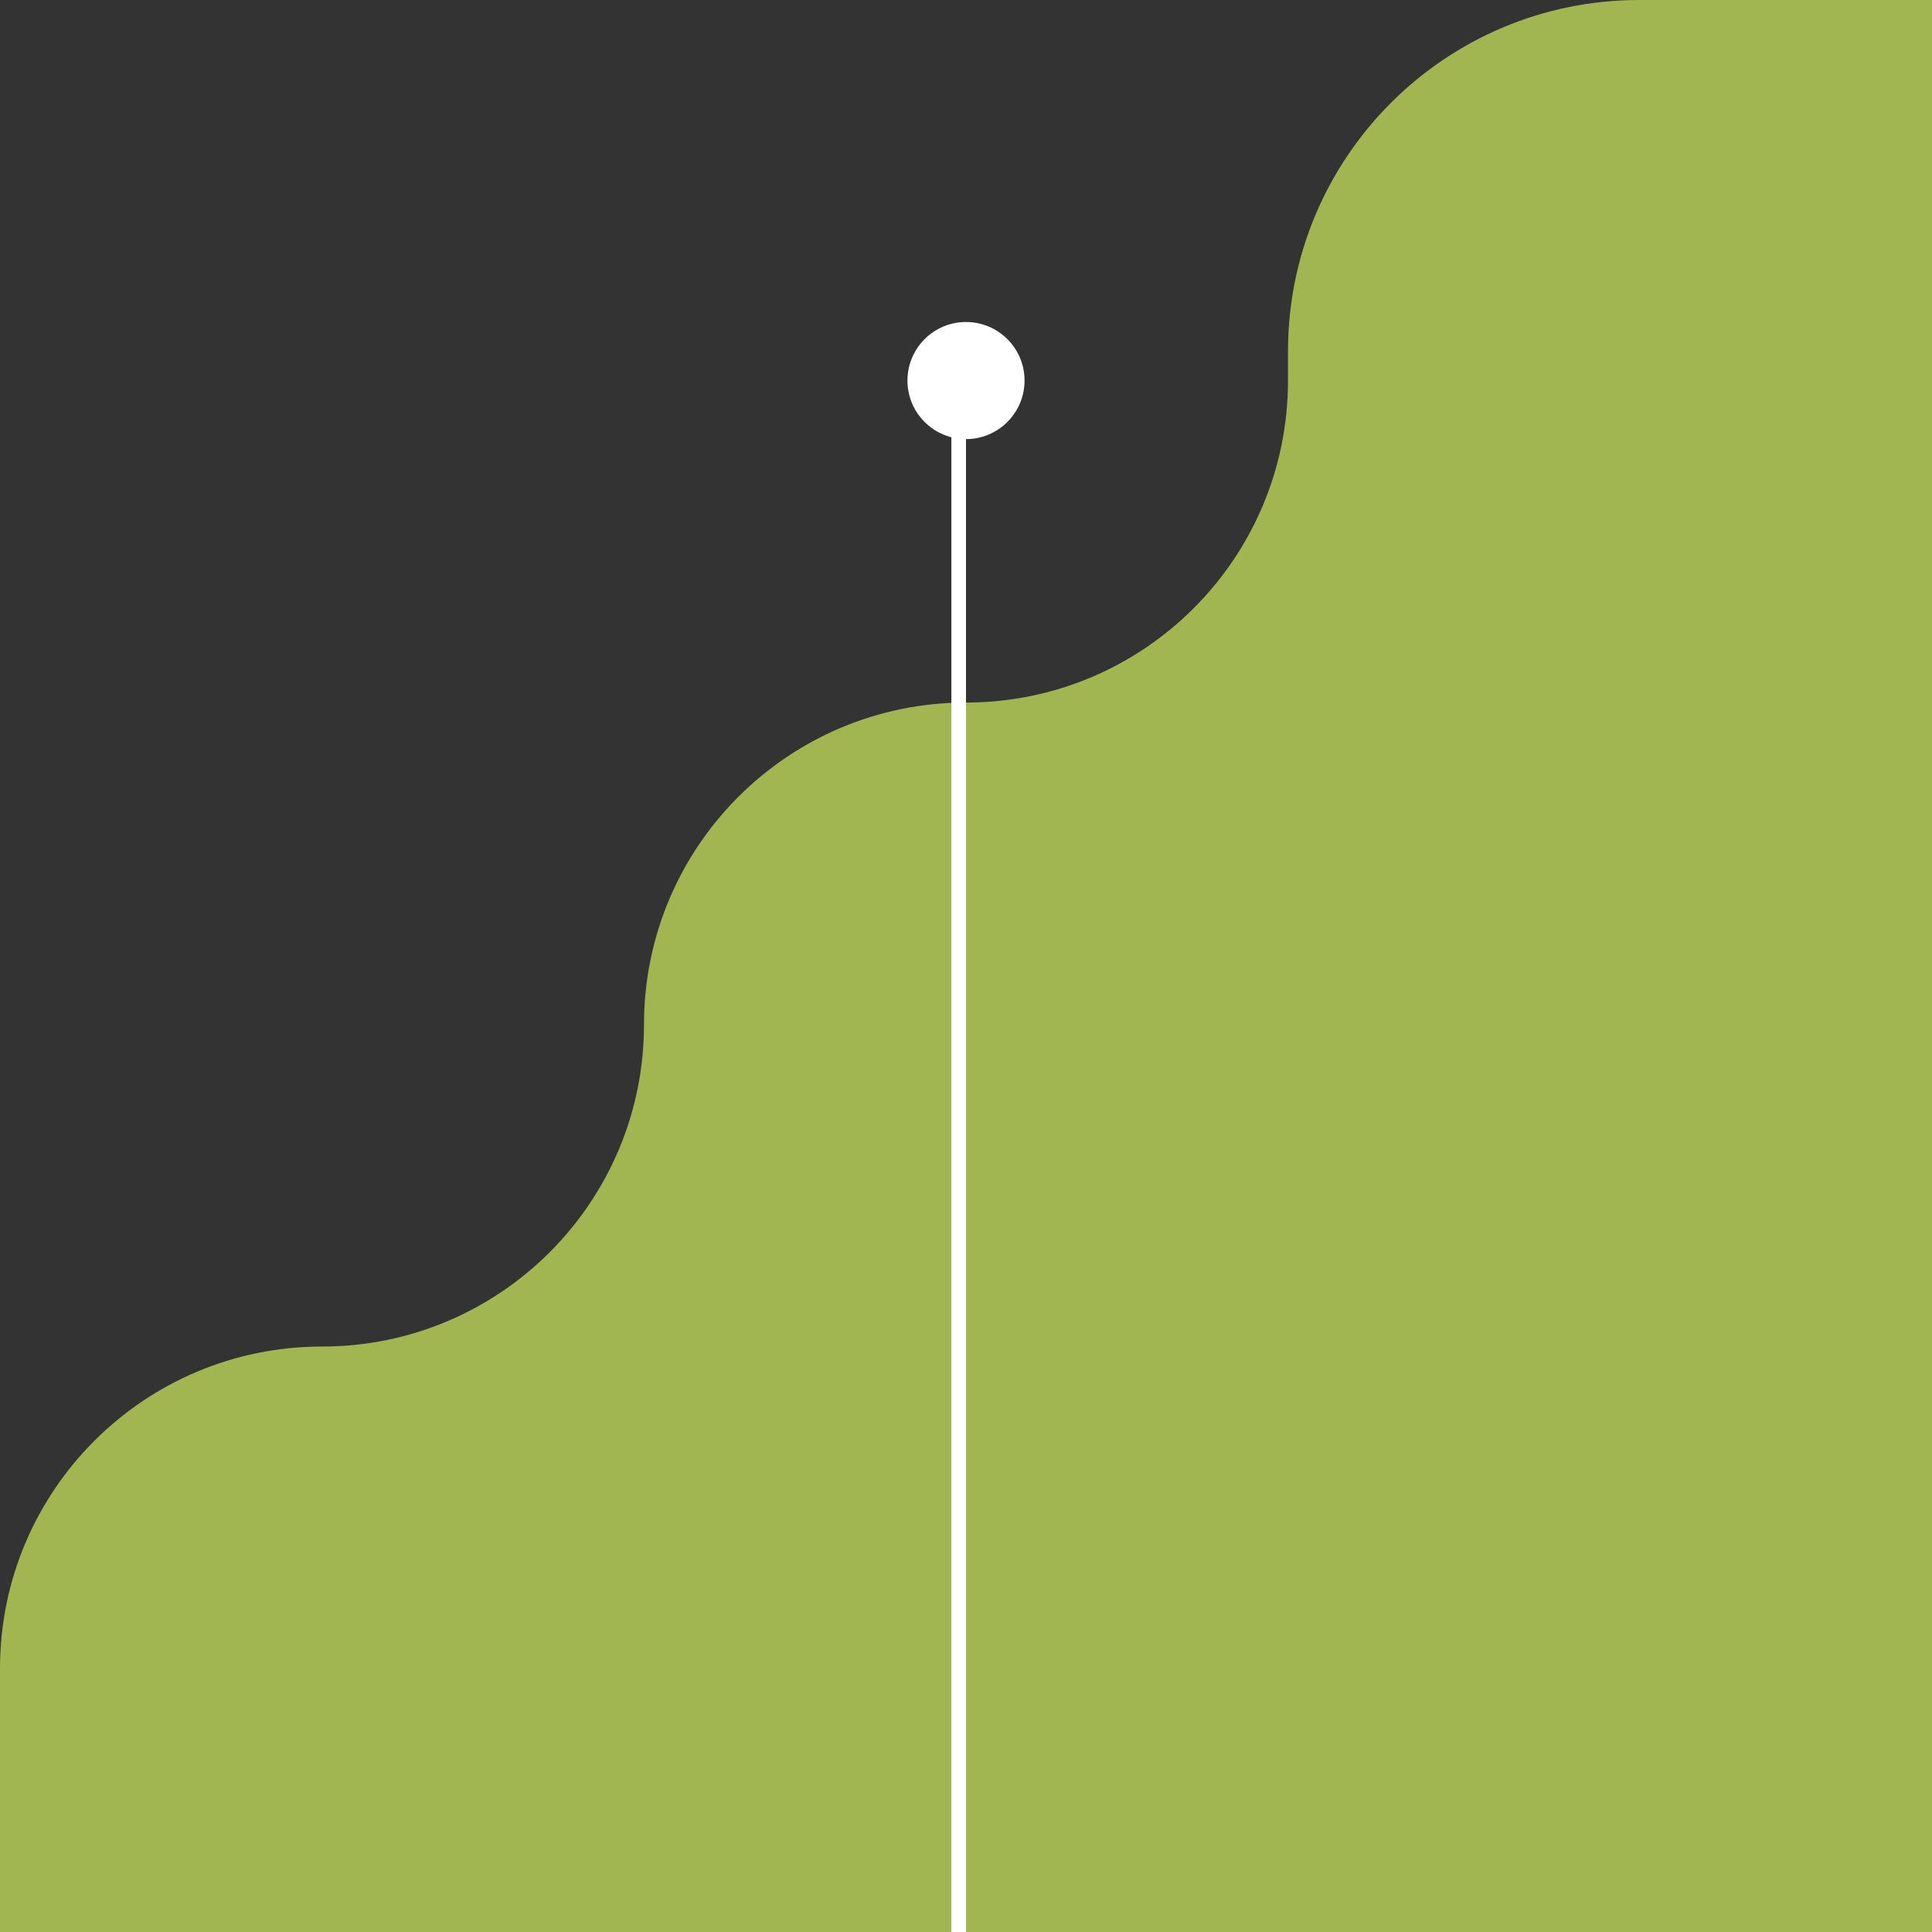 <svg width="264" height="264" viewBox="0 0 264 264" fill="none" xmlns="http://www.w3.org/2000/svg">
<rect x="0" y="0" width="264" height="264" fill="#333333" stroke="none"/>
<path d="M264 0H224C197.49 0 176 21.49 176 48V52C176 76.3 156.301 96 132 96V96C107.699 96 88 115.699 88 140V140C88 164.301 68.3 184 44 184V184C19.7 184 0 203.699 0 228V264H264V0Z" fill="#A1B651"/>
<line x1="131" y1="264" x2="131" y2="52" stroke="white" stroke-width="2"/>
<circle cx="132" cy="52" r="8" fill="white"/>
</svg>
